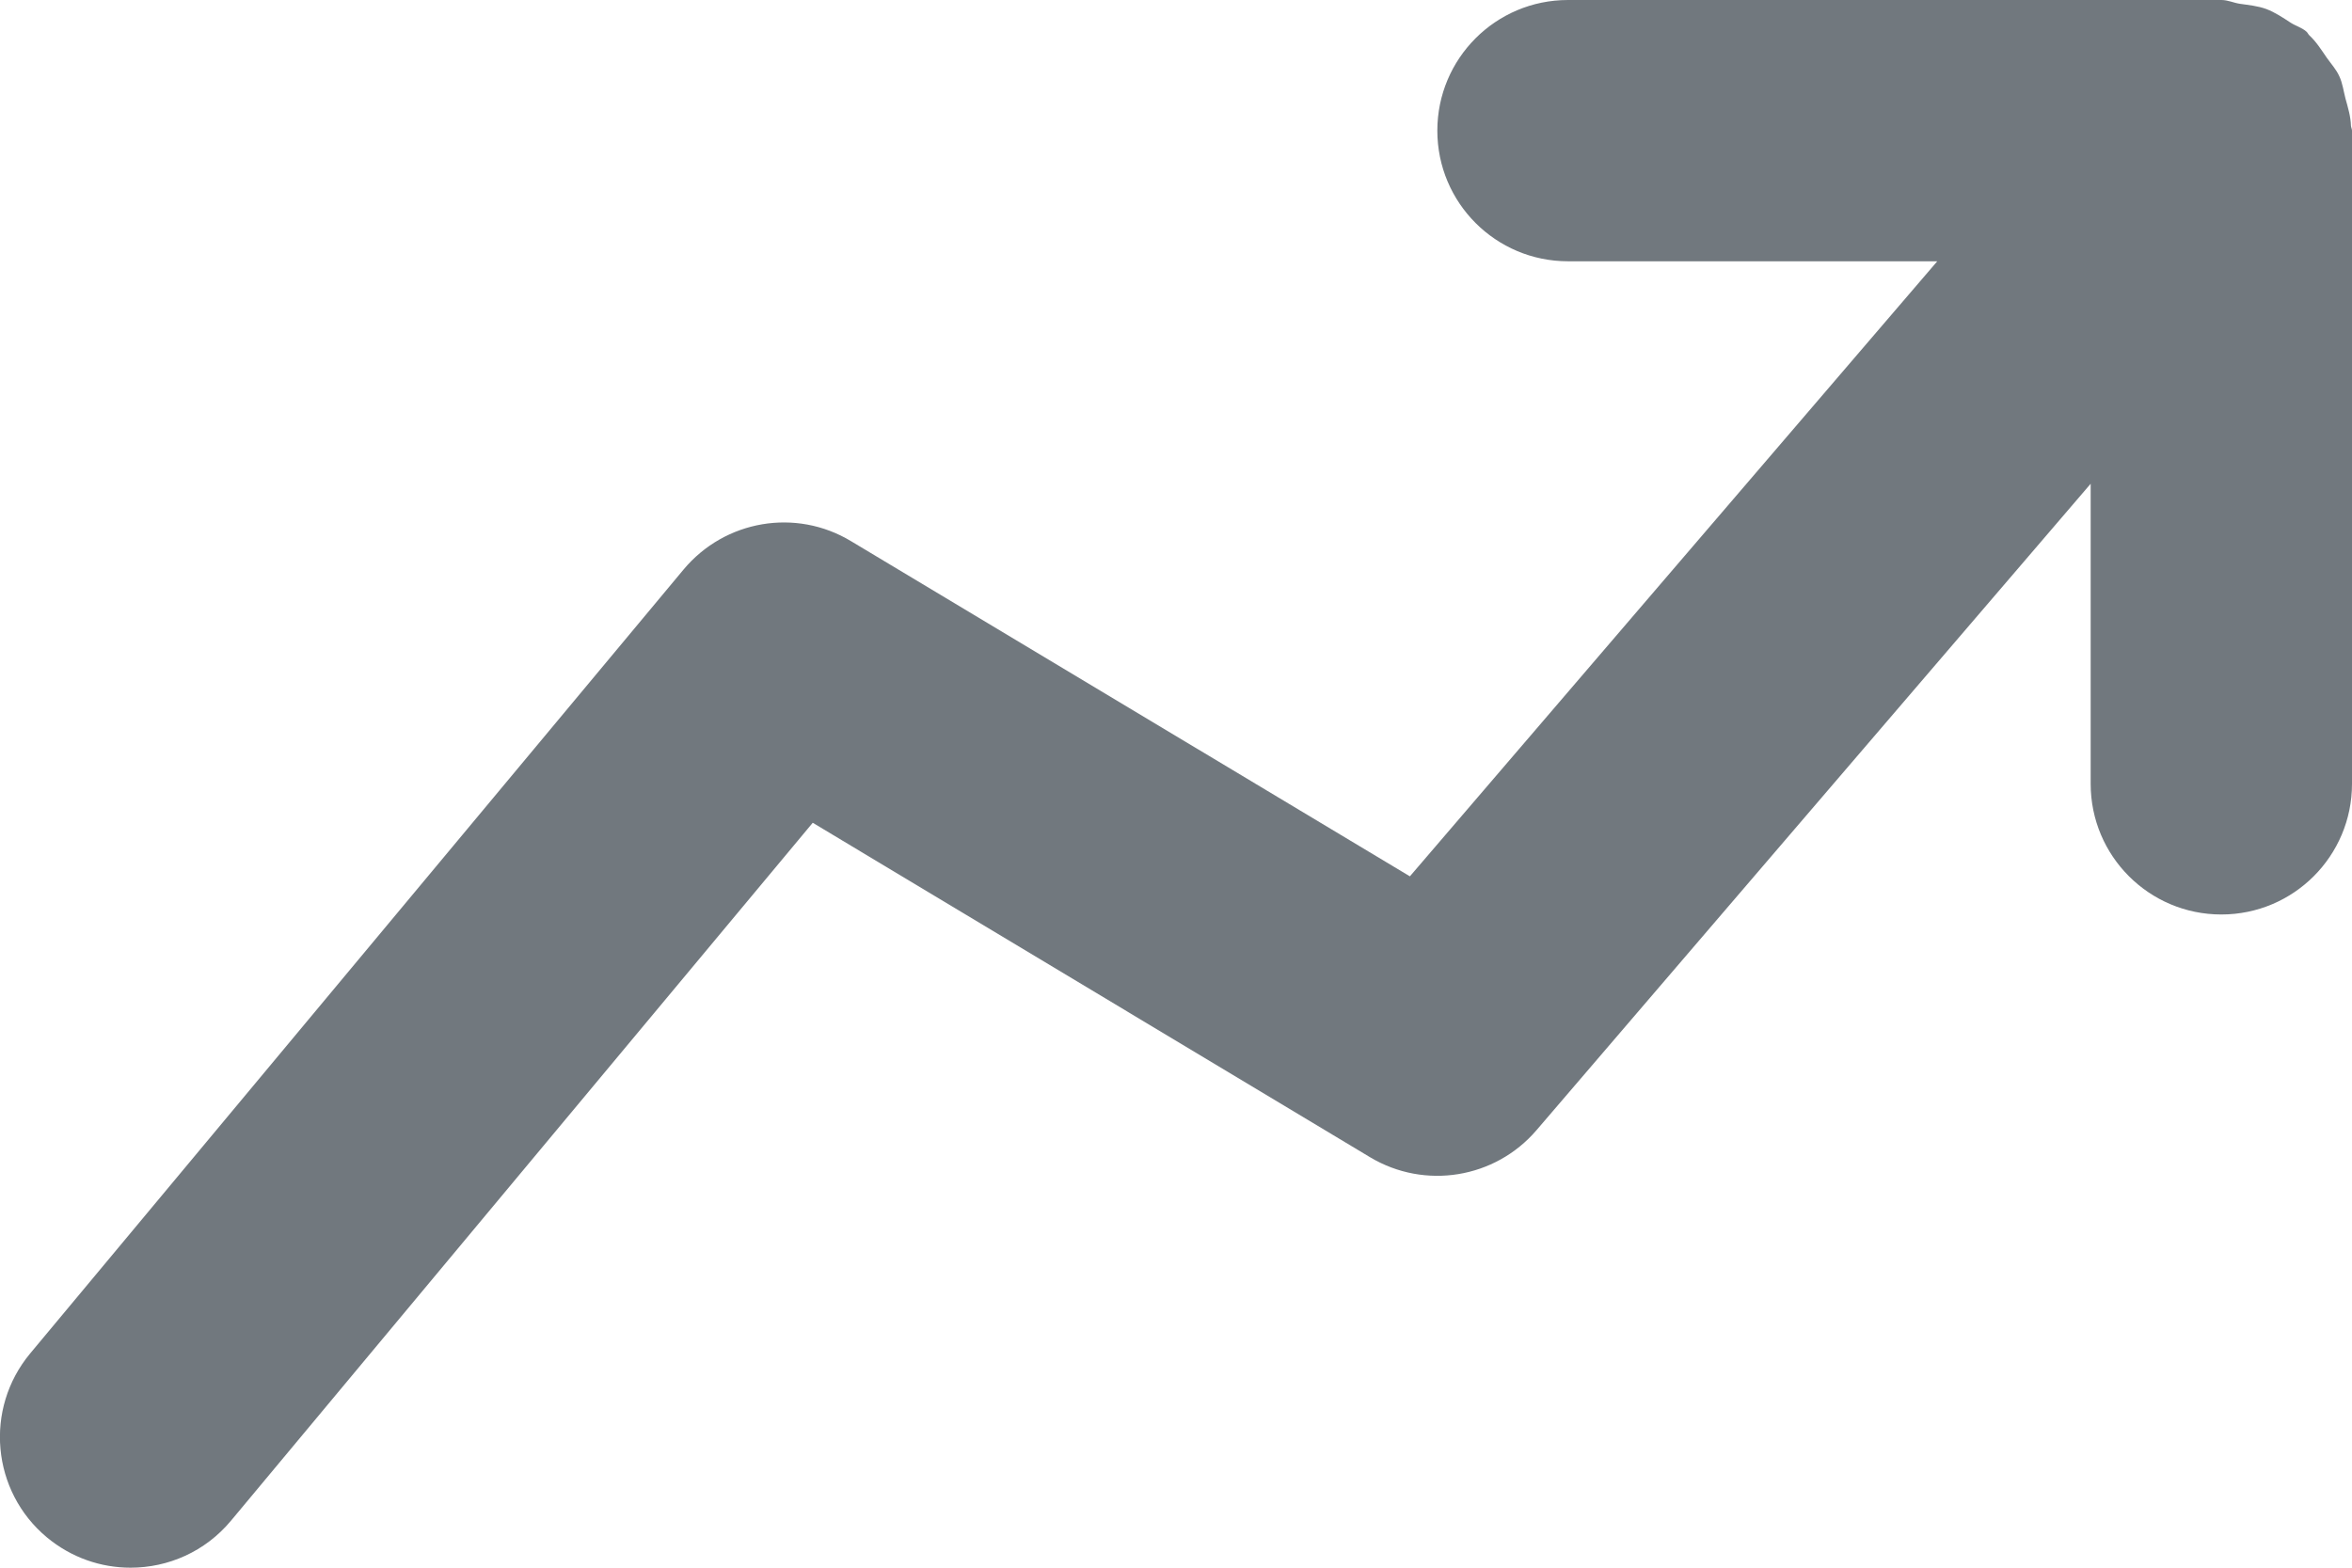 <svg width="18" height="12" viewBox="0 0 18 12" fill="none" xmlns="http://www.w3.org/2000/svg">
<path fill-rule="evenodd" clip-rule="evenodd" d="M17.992 0.963C17.99 0.891 17.969 0.823 17.95 0.754C17.935 0.696 17.928 0.637 17.903 0.584C17.88 0.532 17.841 0.49 17.807 0.442C17.765 0.381 17.727 0.32 17.673 0.27C17.664 0.261 17.66 0.249 17.65 0.241C17.614 0.21 17.57 0.199 17.531 0.174C17.471 0.135 17.412 0.095 17.344 0.069C17.277 0.045 17.211 0.039 17.142 0.029C17.094 0.022 17.051 0 17 0H12C11.447 0 11 0.448 11 1C11 1.552 11.447 2 12 2H14.826L10.79 6.708L6.514 4.143C6.091 3.887 5.547 3.981 5.231 4.36L0.231 10.36C-0.122 10.784 -0.065 11.415 0.359 11.768C0.547 11.924 0.773 12 0.999 12C1.286 12 1.57 11.878 1.768 11.64L6.22 6.298L10.485 8.858C10.904 9.109 11.442 9.021 11.759 8.651L16 3.703V6C16 6.552 16.447 7 17 7C17.553 7 18 6.552 18 6V1C18 0.987 17.993 0.976 17.992 0.963Z" fill="#71787E"/>
</svg>

